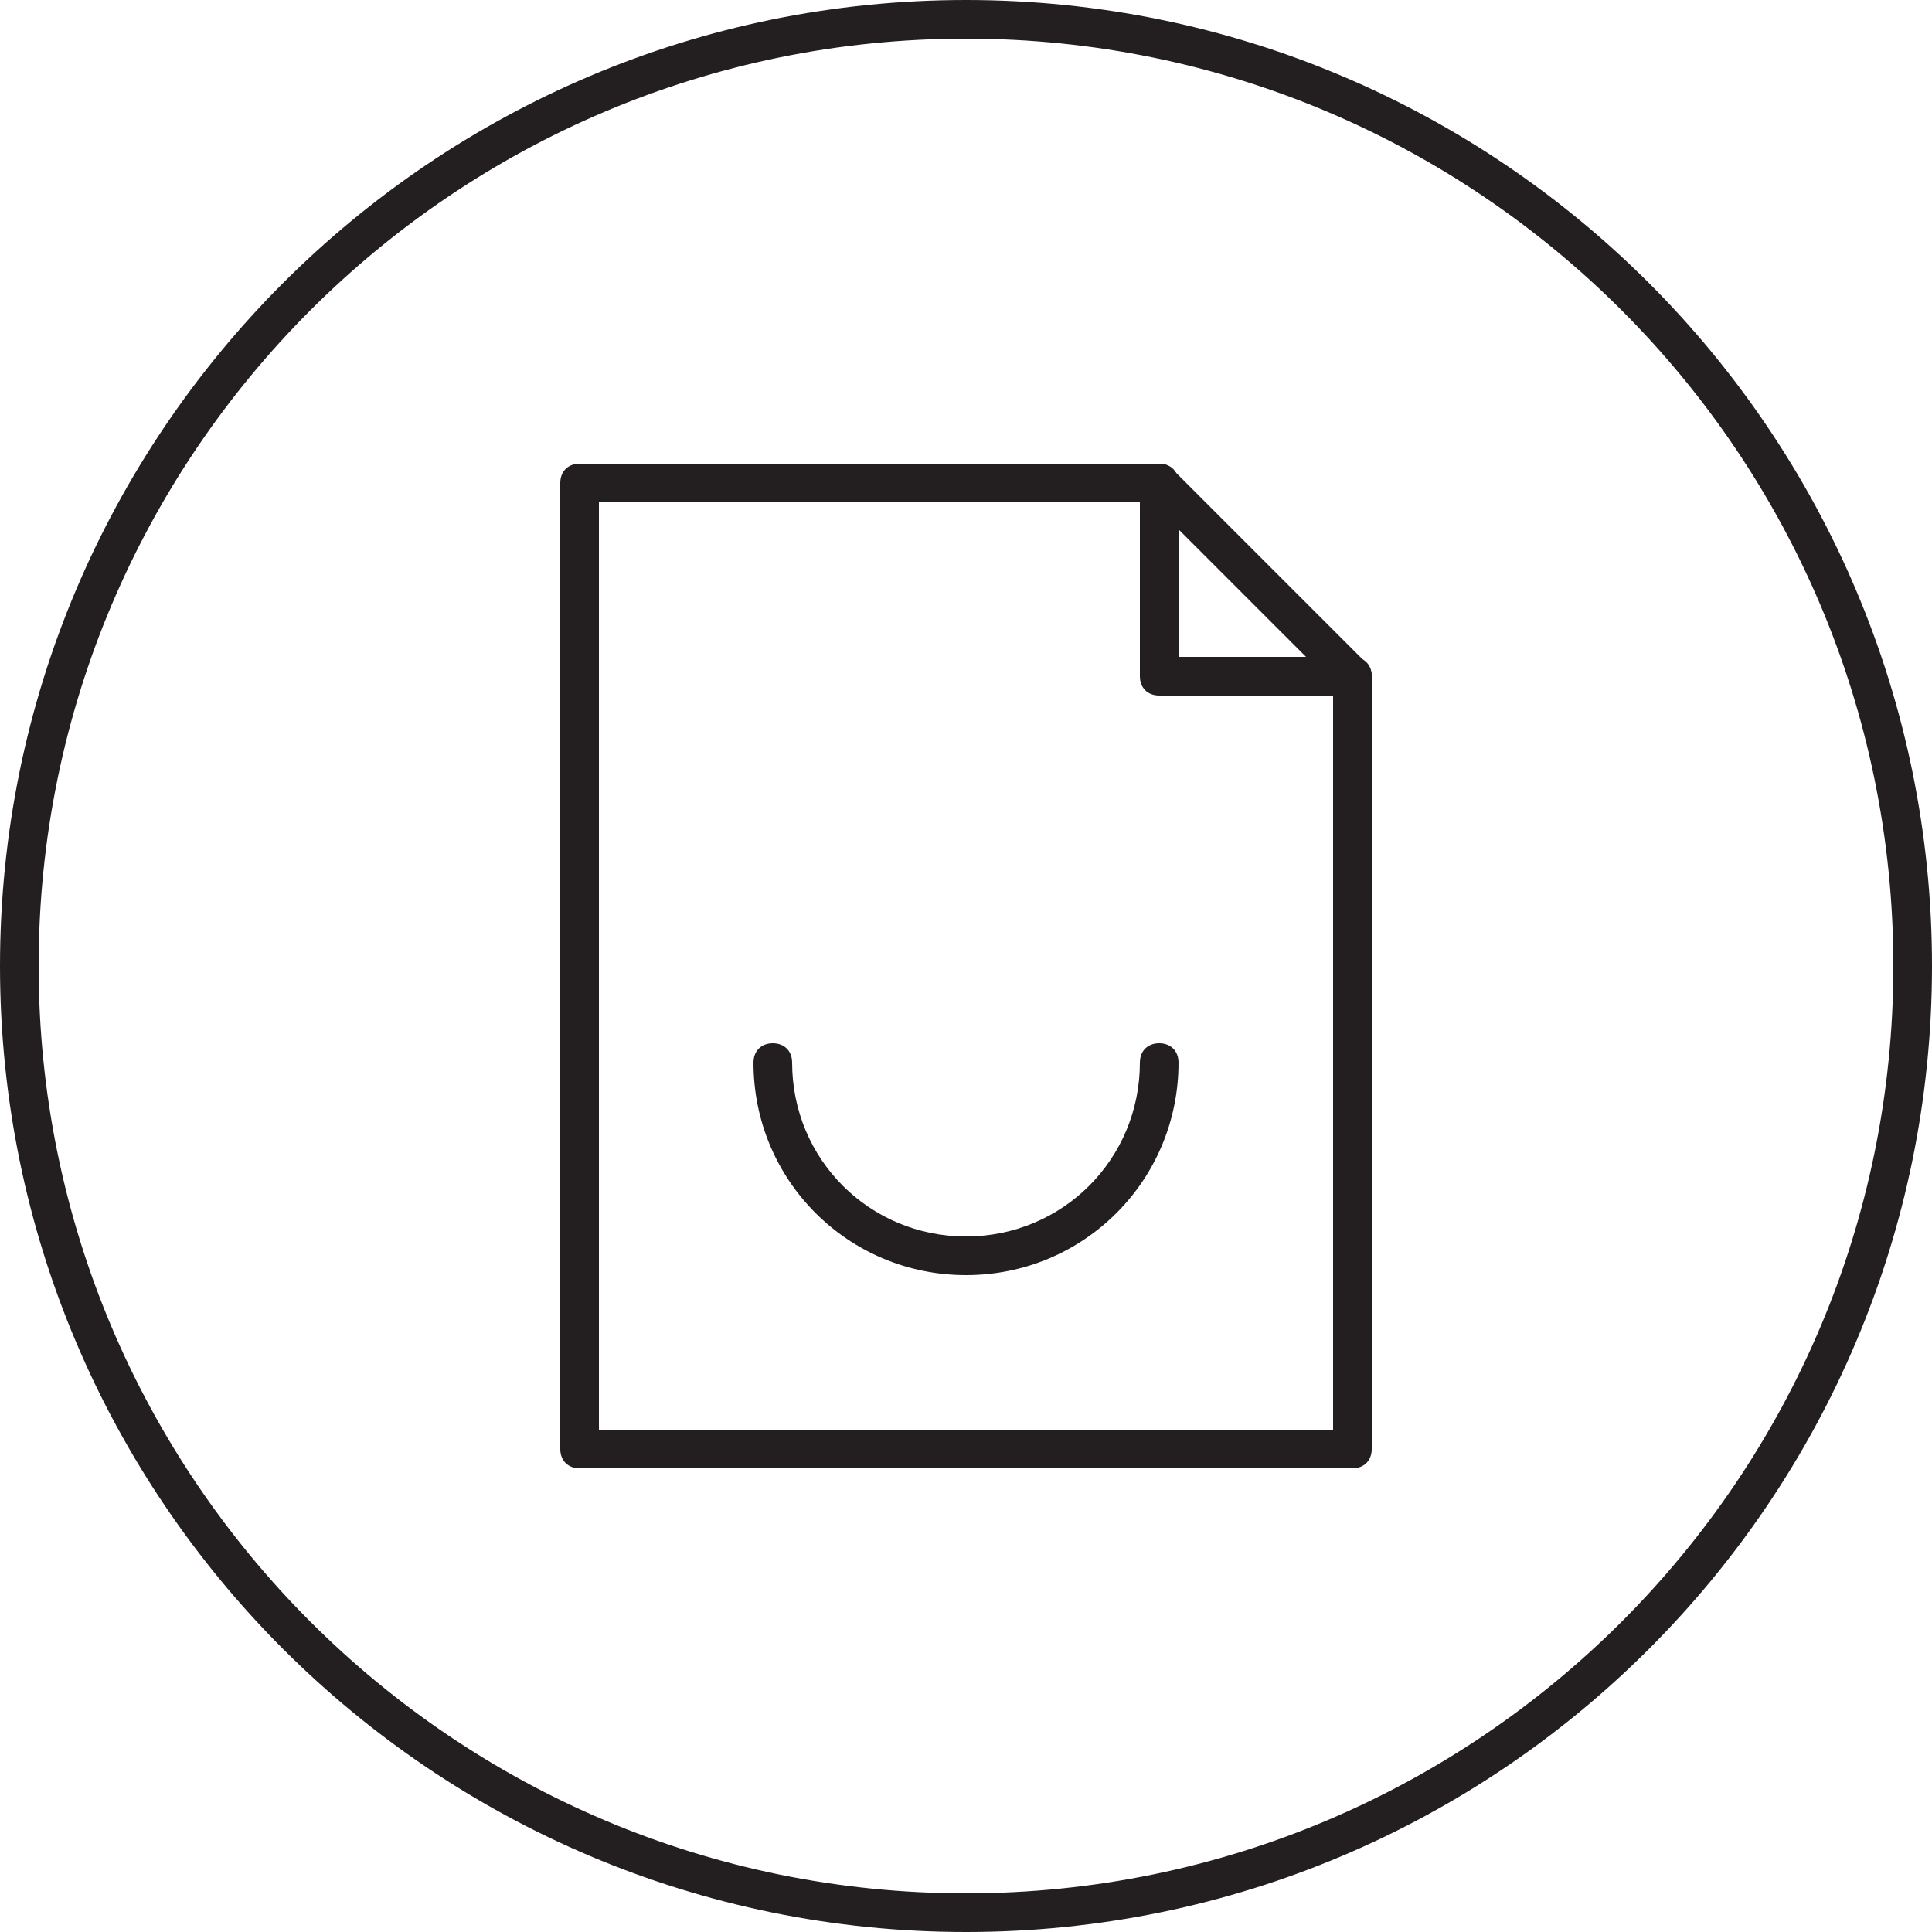 <?xml version="1.0" encoding="utf-8"?>
<!-- Generator: Adobe Illustrator 21.1.0, SVG Export Plug-In . SVG Version: 6.00 Build 0)  -->
<svg version="1.1" xmlns="http://www.w3.org/2000/svg" xmlns:xlink="http://www.w3.org/1999/xlink" x="0px" y="0px"
	 viewBox="0 0 100 100" style="enable-background:new 0 0 100 100;" xml:space="preserve">
<style type="text/css">
	.st0{display:none;}
	.st1{display:inline;}
	.st2{fill:#231F20;}
</style>
<g id="Layer_1" class="st0">
	<g class="st1">
		<g>
			<path class="st2" d="M50,2c26.5,0,48,21.5,48,48S76.5,98,50,98S2,76.5,2,50S23.5,2,50,2 M50,0C22.4,0,0,22.4,0,50s22.4,50,50,50
				s50-22.4,50-50S77.6,0,50,0L50,0z"/>
		</g>
		<g>
			<g>
				<path class="st2" d="M78.3,49.8C72,49.5,65.3,45.7,60,41c-0.8,1.4-1.9,2.7-3.2,3.8c-3.8,3.3-9.5,4.9-16.9,4.9c-0.6,0-1-0.4-1-1
					s0.4-1,1-1c6.9,0,12.1-1.5,15.6-4.4c1.4-1.2,2.3-2.4,2.9-3.7C53,34.4,49.2,28.4,49.3,25c0-2,1.3-3.1,3.5-3.1c4.8,0,9,5.8,9,12.3
					c0,1.7-0.3,3.3-0.8,4.8c5,4.6,11.4,8.5,17.5,8.7c0.6,0,1,0.5,1,1C79.3,49.3,78.8,49.8,78.3,49.8C78.3,49.8,78.3,49.8,78.3,49.8z
					 M51.3,25.1c-0.1,2.5,3.2,7.7,8,12.5c0.3-1.2,0.4-2.3,0.4-3.3c0-5.4-3.3-10.3-7-10.3C51.4,23.9,51.3,24.5,51.3,25.1z"/>
			</g>
			<g>
				<g>
					<path class="st2" d="M21.7,64.9h22.3c0.6,0,1-0.4,1-1s-0.4-1-1-1H21.7c-0.6,0-1,0.4-1,1S21.1,64.9,21.7,64.9z"/>
				</g>
				<g>
					<path class="st2" d="M21.7,71.5h22.3c0.6,0,1-0.4,1-1s-0.4-1-1-1H21.7c-0.6,0-1,0.4-1,1S21.1,71.5,21.7,71.5z"/>
				</g>
				<g>
					<path class="st2" d="M24.2,78.1h19.8c0.6,0,1-0.4,1-1s-0.4-1-1-1H24.2c-0.6,0-1,0.4-1,1S23.6,78.1,24.2,78.1z"/>
				</g>
			</g>
		</g>
	</g>
</g>
<g id="Layer_2" class="st0">
	<g class="st1">
		<g>
			<path class="st2" d="M50,2c26.5,0,48,21.5,48,48S76.5,98,50,98S2,76.5,2,50S23.5,2,50,2 M50,0C22.4,0,0,22.4,0,50s22.4,50,50,50
				s50-22.4,50-50S77.6,0,50,0L50,0z"/>
		</g>
		<g>
			<g>
				<path class="st2" d="M65,70.9H35c-0.5,0-0.9-0.4-0.9-0.9V30c0-0.5,0.4-0.9,0.9-0.9h30c0.5,0,0.9,0.4,0.9,0.9v40
					C65.9,70.5,65.5,70.9,65,70.9z M35.9,69.1h28.3V30.9H35.9V69.1z"/>
			</g>
			<g>
				<path class="st2" d="M75,41c-0.6,0-1-0.4-1-1V21H55c-0.6,0-1-0.4-1-1s0.4-1,1-1h20c0.6,0,1,0.4,1,1v20C76,40.6,75.6,41,75,41z"
					/>
			</g>
			<g>
				<path class="st2" d="M45,81H25c-0.6,0-1-0.4-1-1V60c0-0.6,0.4-1,1-1s1,0.4,1,1v19h19c0.6,0,1,0.4,1,1S45.6,81,45,81z"/>
			</g>
		</g>
	</g>
</g>
<g id="Layer_3" class="st0">
	<g class="st1">
		<g>
			<path class="st2" d="M50,2c26.5,0,48,21.5,48,48S76.5,98,50,98S2,76.5,2,50S23.5,2,50,2 M50,0C22.4,0,0,22.4,0,50s22.4,50,50,50
				s50-22.4,50-50S77.6,0,50,0L50,0z"/>
		</g>
		<g>
			<g>
				<path class="st2" d="M31,50.4l-8.7-8.7c-0.4-0.4-0.4-1,0-1.4s1-0.4,1.4,0l7.3,7.3l23.3-23.3c0.4-0.4,1-0.4,1.4,0s0.4,1,0,1.4
					L31,50.4z"/>
			</g>
			<g>
				<g>
					<path class="st2" d="M77,76c-0.3,0-0.5-0.1-0.7-0.3l-24-24c-0.4-0.4-0.4-1,0-1.4s1-0.4,1.4,0l24,24c0.4,0.4,0.4,1,0,1.4
						C77.5,75.9,77.3,76,77,76z"/>
				</g>
				<g>
					<path class="st2" d="M53,76c-0.3,0-0.5-0.1-0.7-0.3c-0.4-0.4-0.4-1,0-1.4l24-24c0.4-0.4,1-0.4,1.4,0s0.4,1,0,1.4l-24,24
						C53.5,75.9,53.3,76,53,76z"/>
				</g>
			</g>
		</g>
	</g>
</g>
<g id="Layer_4" class="st0">
	<g class="st1">
		<g>
			<path class="st2" d="M50,2c26.5,0,48,21.5,48,48S76.5,98,50,98S2,76.5,2,50S23.5,2,50,2 M50,0C22.4,0,0,22.4,0,50s22.4,50,50,50
				s50-22.4,50-50S77.6,0,50,0L50,0z"/>
		</g>
		<g>
			<path class="st2" d="M34.4,20.6L34.4,20.6c-0.7,0-1.2,0.5-1.3,1.2c-0.6,7.8-7.1,9.4-9.8,9.7c-0.6,0.1-1.1,0.6-1.1,1.3l0,0
				c0,0.7,0.5,1.2,1.2,1.3c7.8,0.6,9.4,7.1,9.7,9.8c0.1,0.6,0.6,1.1,1.3,1.1h0c0.7,0,1.2-0.5,1.3-1.2c0.6-7.8,7.1-9.4,9.8-9.7
				c0.6-0.1,1.1-0.6,1.1-1.3v0c0-0.7-0.5-1.2-1.2-1.3c-7.8-0.6-9.4-7.1-9.7-9.8C35.6,21,35.1,20.6,34.4,20.6z M34.4,43.9
				c0,0,0-11.2-11.2-11.2c0,0,11.2,0,11.2-11.2c0,0,0,11.2,11.2,11.2C45.6,32.8,34.4,32.8,34.4,43.9z"/>
			<path class="st2" d="M63.5,35.5L63.5,35.5c-0.7,0-1.3,0.5-1.3,1.2c-0.6,8-7.3,9.7-10.1,10c-0.7,0.1-1.2,0.6-1.2,1.3l0,0
				c0,0.7,0.5,1.3,1.2,1.3c8,0.6,9.7,7.3,10,10.1c0.1,0.7,0.6,1.2,1.3,1.2h0c0.7,0,1.3-0.5,1.3-1.2c0.6-8,7.3-9.7,10.1-10
				c0.7-0.1,1.2-0.6,1.2-1.3v0c0-0.7-0.5-1.3-1.2-1.3c-8-0.6-9.7-7.3-10-10.1C64.7,36,64.1,35.5,63.5,35.5z M63.4,59.6
				c0,0,0-11.5-11.5-11.5c0,0,11.5,0,11.5-11.5c0,0,0,11.5,11.5,11.5C74.9,48.1,63.4,48.1,63.4,59.6z"/>
			<path class="st2" d="M41,55L41,55c-0.7,0-1.2,0.5-1.3,1.2c-0.6,7.8-7.1,9.4-9.8,9.7c-0.6,0.1-1.1,0.6-1.1,1.3l0,0
				c0,0.7,0.5,1.2,1.2,1.3c7.8,0.6,9.4,7.1,9.7,9.8c0.1,0.6,0.6,1.1,1.3,1.1h0c0.7,0,1.2-0.5,1.3-1.2c0.6-7.8,7.1-9.4,9.8-9.7
				c0.6-0.1,1.1-0.6,1.1-1.3v0c0-0.7-0.5-1.2-1.2-1.3c-7.8-0.6-9.4-7.1-9.7-9.8C42.2,55.5,41.6,55,41,55z M40.9,78.4
				c0,0,0-11.2-11.2-11.2c0,0,11.2,0,11.2-11.2c0,0,0,11.2,11.2,11.2C52.1,67.2,40.9,67.2,40.9,78.4z"/>
			<g>
				<path class="st2" d="M77.8,71.8c0,0.5-0.5,1-1,1h-4v4c0,0.5-0.5,1-1,1s-1-0.5-1-1v-4h-4c-0.5,0-1-0.5-1-1s0.5-1,1-1h4v-4
					c0-0.5,0.5-1,1-1s1,0.5,1,1v4h4C77.4,70.8,77.8,71.2,77.8,71.8z"/>
			</g>
		</g>
	</g>
</g>
<g id="Layer_5">
	<g>
		<g>
			<path class="st2" d="M50,2c26.5,0,48,21.5,48,48S76.5,98,50,98S2,76.5,2,50S23.5,2,50,2 M50,0C22.4,0,0,22.4,0,50s22.4,50,50,50
				s50-22.4,50-50S77.6,0,50,0L50,0z"/>
		</g>
	</g>
	<g>
		<g>
			<path class="st2" d="M70,76H30c-0.6,0-1-0.4-1-1V25c0-0.6,0.4-1,1-1h30c0.3,0,0.5,0.1,0.7,0.3l10,10c0.2,0.2,0.3,0.4,0.3,0.7v40
				C71,75.6,70.6,76,70,76z M31,74h38V35.4L59.6,26H31V74z"/>
		</g>
		<g>
			<path class="st2" d="M70,36H60c-0.6,0-1-0.4-1-1V25c0-0.6,0.4-1,1-1s1,0.4,1,1v9h9c0.6,0,1,0.4,1,1S70.6,36,70,36z"/>
		</g>
		<g>
			<path class="st2" d="M50,66c-6.1,0-11-4.9-11-11c0-0.6,0.4-1,1-1s1,0.4,1,1c0,5,4,9,9,9s9-4,9-9c0-0.6,0.4-1,1-1s1,0.4,1,1
				C61,61.1,56.1,66,50,66z"/>
		</g>
	</g>
</g>
<g id="Layer_6" class="st0">
	<g class="st1">
		<g>
			<path class="st2" d="M50,2c26.5,0,48,21.5,48,48S76.5,98,50,98S2,76.5,2,50S23.5,2,50,2 M50,0C22.4,0,0,22.4,0,50s22.4,50,50,50
				s50-22.4,50-50S77.6,0,50,0L50,0z"/>
		</g>
		<g>
			<path class="st2" d="M88.1,74.2L74.9,61.1c2.5-2.8,3.8-6.4,3.8-10.1c0-8.5-6.9-15.3-15.3-15.3s-15.3,6.9-15.3,15.3
				S55,66.3,63.4,66.3c3.8,0,7.3-1.4,10.1-3.8l13.2,13.2c0.2,0.2,0.4,0.3,0.7,0.3c0.2,0,0.5-0.1,0.7-0.3
				C88.5,75.2,88.5,74.6,88.1,74.2z M72.9,60.4c-0.2,0.2-0.5,0.5-0.7,0.7c-2.4,2.1-5.5,3.3-8.8,3.3c-7.4,0-13.4-6-13.4-13.4
				c0-7.4,6-13.4,13.4-13.4s13.4,6,13.4,13.4c0,3.3-1.2,6.3-3.3,8.8C73.4,60,73.1,60.2,72.9,60.4z"/>
		</g>
		<g>
			<g>
				<g>
					<g>
						<path class="st2" d="M35.6,53.6h-2c0-2.5-2-4.5-4.5-4.5c-2.5,0-4.5,2-4.5,4.5h-2c0-3.6,2.9-6.5,6.5-6.5S35.6,50,35.6,53.6z"/>
					</g>
					<g>
						<path class="st2" d="M23.7,54.6H20c-0.6,0-1-0.4-1-1s0.4-1,1-1h3.7c0.6,0,1,0.4,1,1S24.2,54.6,23.7,54.6z"/>
					</g>
					<g>
						<path class="st2" d="M25.3,50.7c-0.3,0-0.5-0.1-0.7-0.3L22,47.8c-0.4-0.4-0.4-1,0-1.4s1-0.4,1.4,0L26,49c0.4,0.4,0.4,1,0,1.4
							C25.8,50.6,25.5,50.7,25.3,50.7z"/>
					</g>
					<g>
						<path class="st2" d="M29.1,49.1c-0.6,0-1-0.4-1-1v-3.7c0-0.6,0.4-1,1-1s1,0.4,1,1v3.7C30.1,48.6,29.7,49.1,29.1,49.1z"/>
					</g>
					<g>
						<path class="st2" d="M33,50.7c-0.3,0-0.5-0.1-0.7-0.3c-0.4-0.4-0.4-1,0-1.4l2.6-2.6c0.4-0.4,1-0.4,1.4,0s0.4,1,0,1.4l-2.6,2.6
							C33.5,50.6,33.3,50.7,33,50.7z"/>
					</g>
					<g>
						<path class="st2" d="M38.3,54.6h-3.7c-0.6,0-1-0.4-1-1s0.4-1,1-1h3.7c0.6,0,1,0.4,1,1S38.8,54.6,38.3,54.6z"/>
					</g>
				</g>
				<g>
					<path class="st2" d="M29.1,56.6c-1.1,0-2-0.9-2-2s0.9-2,2-2s2,0.9,2,2S30.3,56.6,29.1,56.6z M29.1,54.6L29.1,54.6
						C29.2,54.6,29.2,54.6,29.1,54.6z"/>
				</g>
			</g>
			<g>
				<g>
					<g>
						<path class="st2" d="M70.4,53.6h-2c0-2.5-2-4.5-4.5-4.5c-2.5,0-4.5,2-4.5,4.5h-2c0-3.6,2.9-6.5,6.5-6.5
							C67.5,47.1,70.4,50,70.4,53.6z"/>
					</g>
					<g>
						<path class="st2" d="M58.4,54.6h-3.7c-0.6,0-1-0.4-1-1s0.4-1,1-1h3.7c0.6,0,1,0.4,1,1S59,54.6,58.4,54.6z"/>
					</g>
					<g>
						<path class="st2" d="M60,50.7c-0.3,0-0.5-0.1-0.7-0.3l-2.6-2.6c-0.4-0.4-0.4-1,0-1.4s1-0.4,1.4,0l2.6,2.6c0.4,0.4,0.4,1,0,1.4
							C60.5,50.6,60.3,50.7,60,50.7z"/>
					</g>
					<g>
						<path class="st2" d="M63.9,49.1c-0.6,0-1-0.4-1-1v-3.7c0-0.6,0.4-1,1-1c0.6,0,1,0.4,1,1v3.7C64.9,48.6,64.4,49.1,63.9,49.1z"
							/>
					</g>
					<g>
						<path class="st2" d="M67.8,50.7c-0.3,0-0.5-0.1-0.7-0.3c-0.4-0.4-0.4-1,0-1.4l2.6-2.6c0.4-0.4,1-0.4,1.4,0s0.4,1,0,1.4
							l-2.6,2.6C68.3,50.6,68,50.7,67.8,50.7z"/>
					</g>
					<g>
						<path class="st2" d="M73,54.6h-3.7c-0.6,0-1-0.4-1-1s0.4-1,1-1H73c0.6,0,1,0.4,1,1S73.6,54.6,73,54.6z"/>
					</g>
				</g>
				<g>
					<path class="st2" d="M63.9,56.6c-1.1,0-2-0.9-2-2s0.9-2,2-2c1.1,0,2,0.9,2,2S65,56.6,63.9,56.6z M63.9,54.6L63.9,54.6
						C63.9,54.6,63.9,54.6,63.9,54.6z"/>
				</g>
			</g>
		</g>
	</g>
</g>
</svg>
